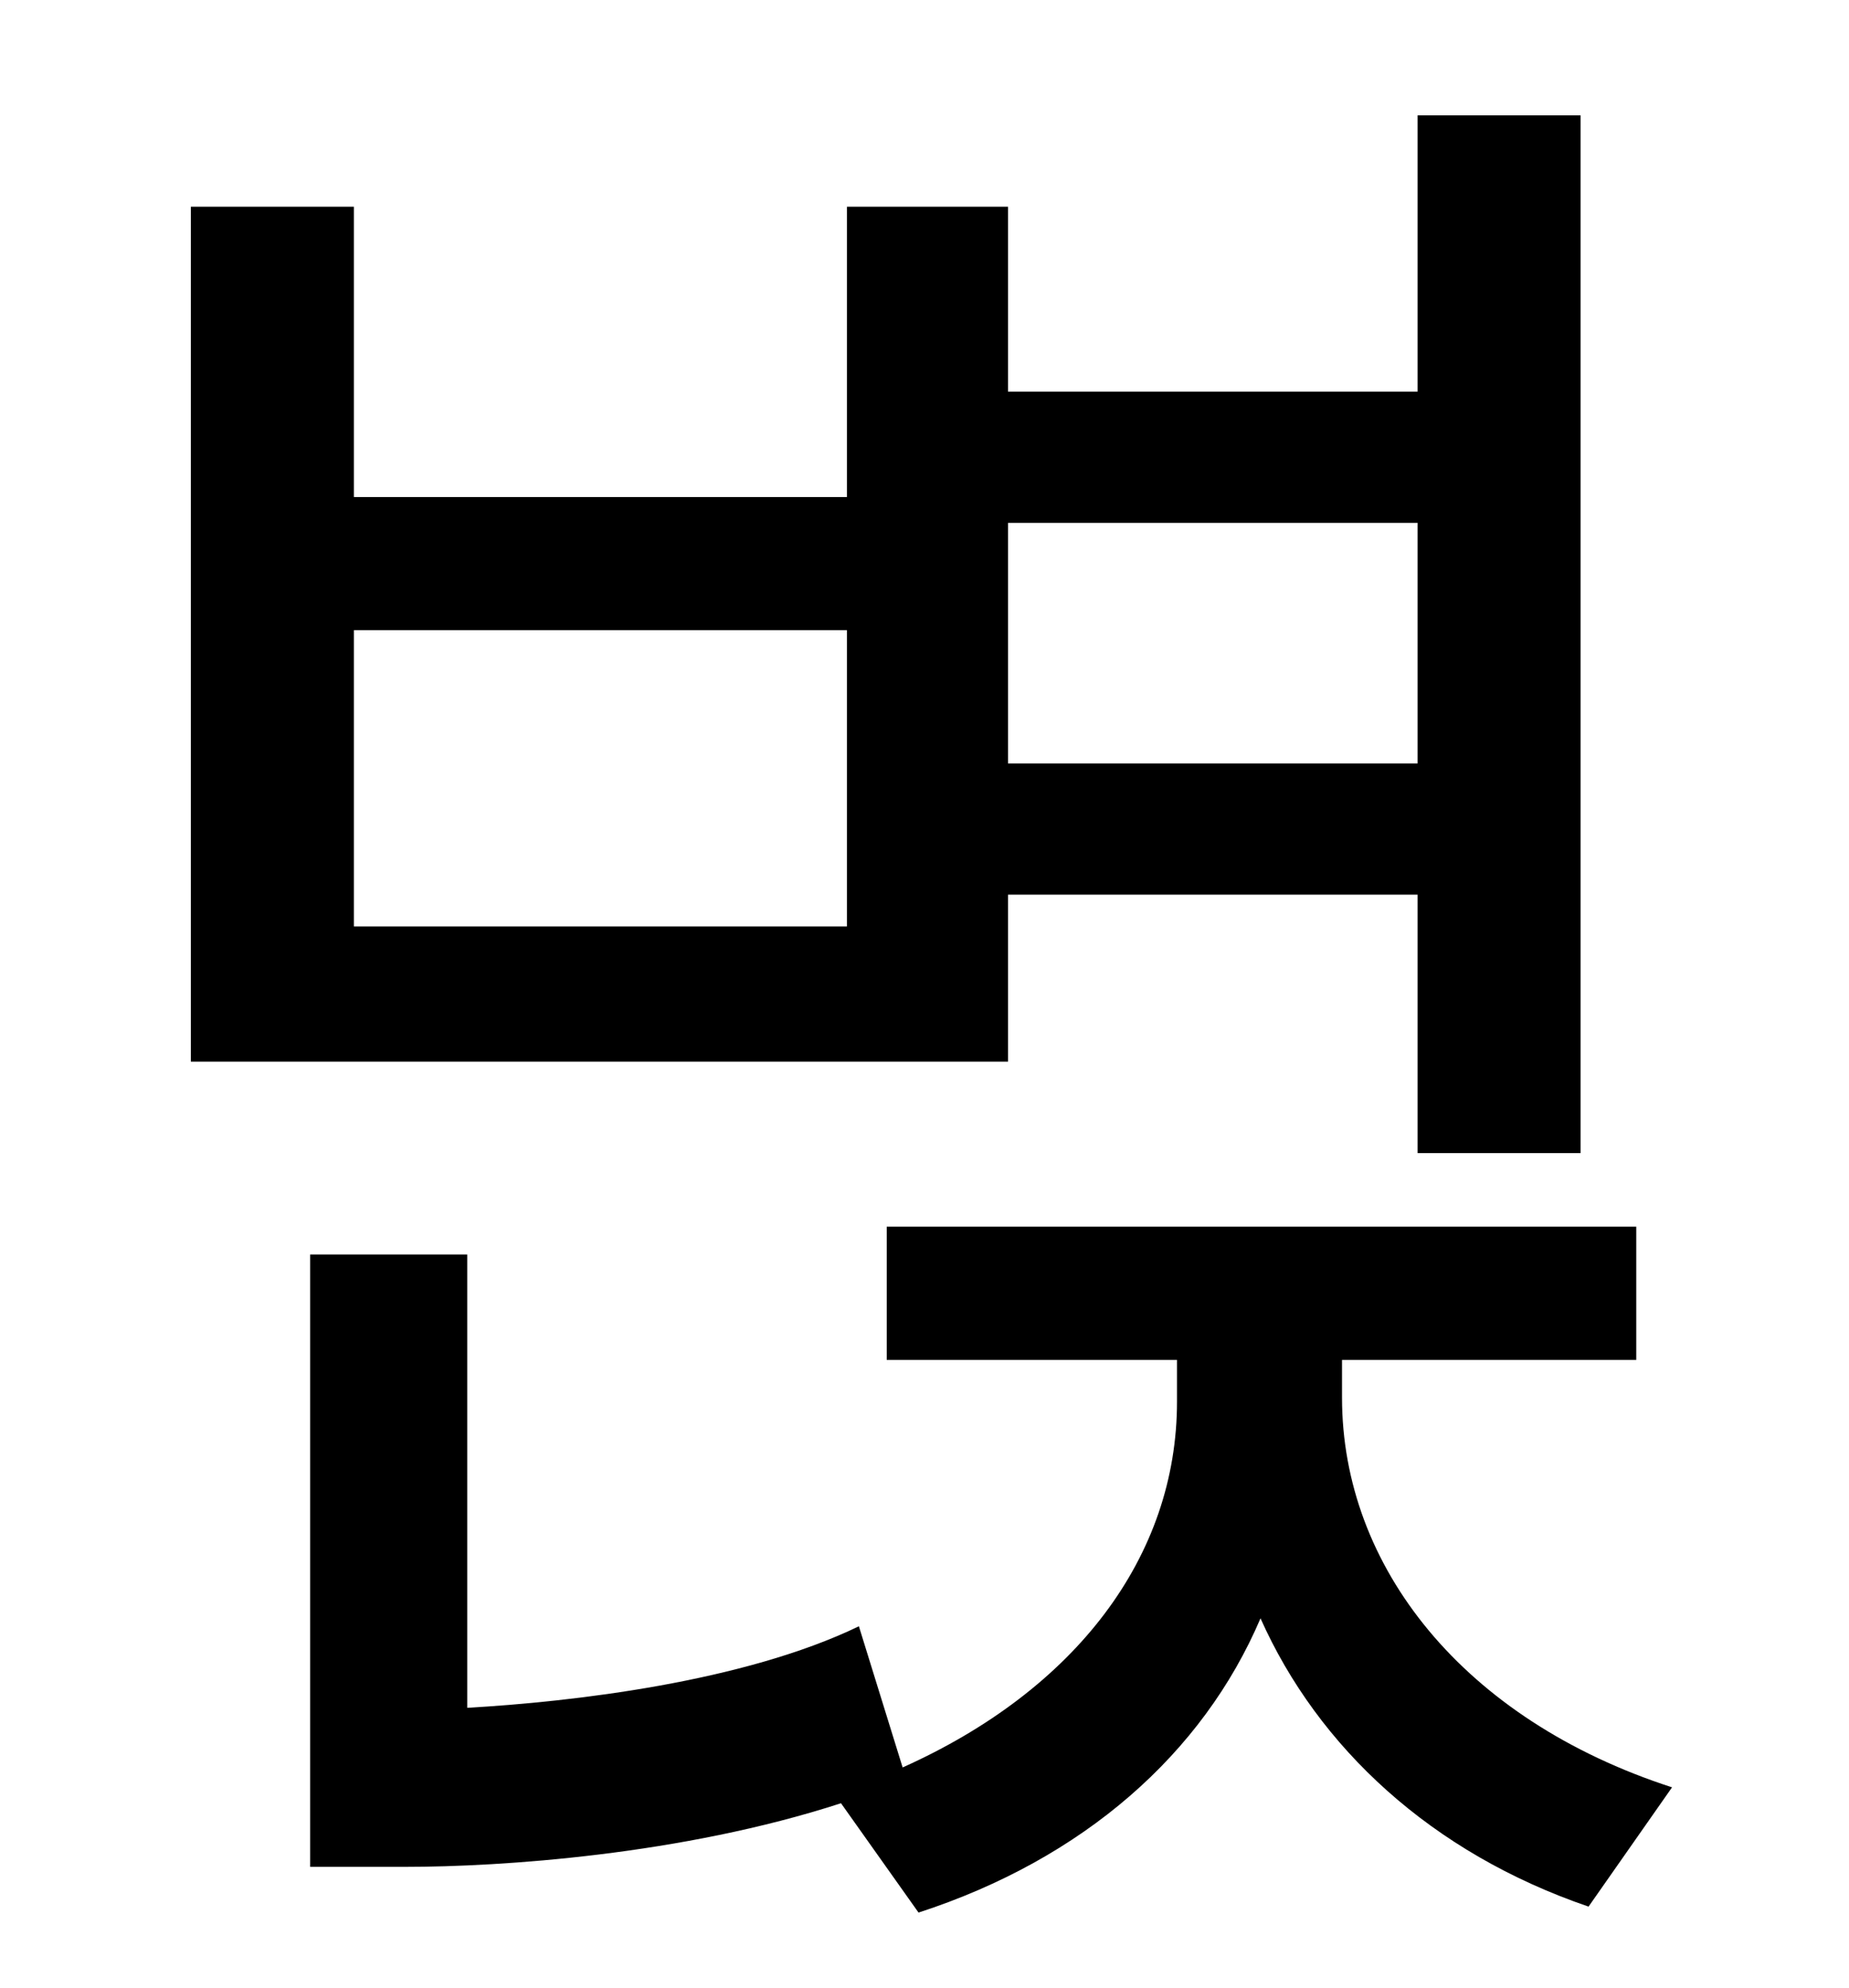 <?xml version="1.0" standalone="no"?>
<!DOCTYPE svg PUBLIC "-//W3C//DTD SVG 1.1//EN" "http://www.w3.org/Graphics/SVG/1.1/DTD/svg11.dtd" >
<svg xmlns="http://www.w3.org/2000/svg" xmlns:xlink="http://www.w3.org/1999/xlink" version="1.1" viewBox="-10 0 930 1000">
   <path fill="currentColor"
d="M703 263h-206v121h206v-121zM416 466v-149h-248v149h248zM497 450v84h-411v-430h82v146h248v-146h81v93h206v-139h82v522h-82v-130h-206zM665 684v19c0 85 61 162 166 196l-42 60c-79 -27 -136 -80 -165 -145c-29 68 -89 121 -172 148l-39 -55c-80 26 -171 32 -219 32
h-48v-308h79v228c53 -3 139 -13 197 -41l22 71c87 -39 138 -106 138 -184v-21h-146v-67h377v67h-148z" />
</svg>
